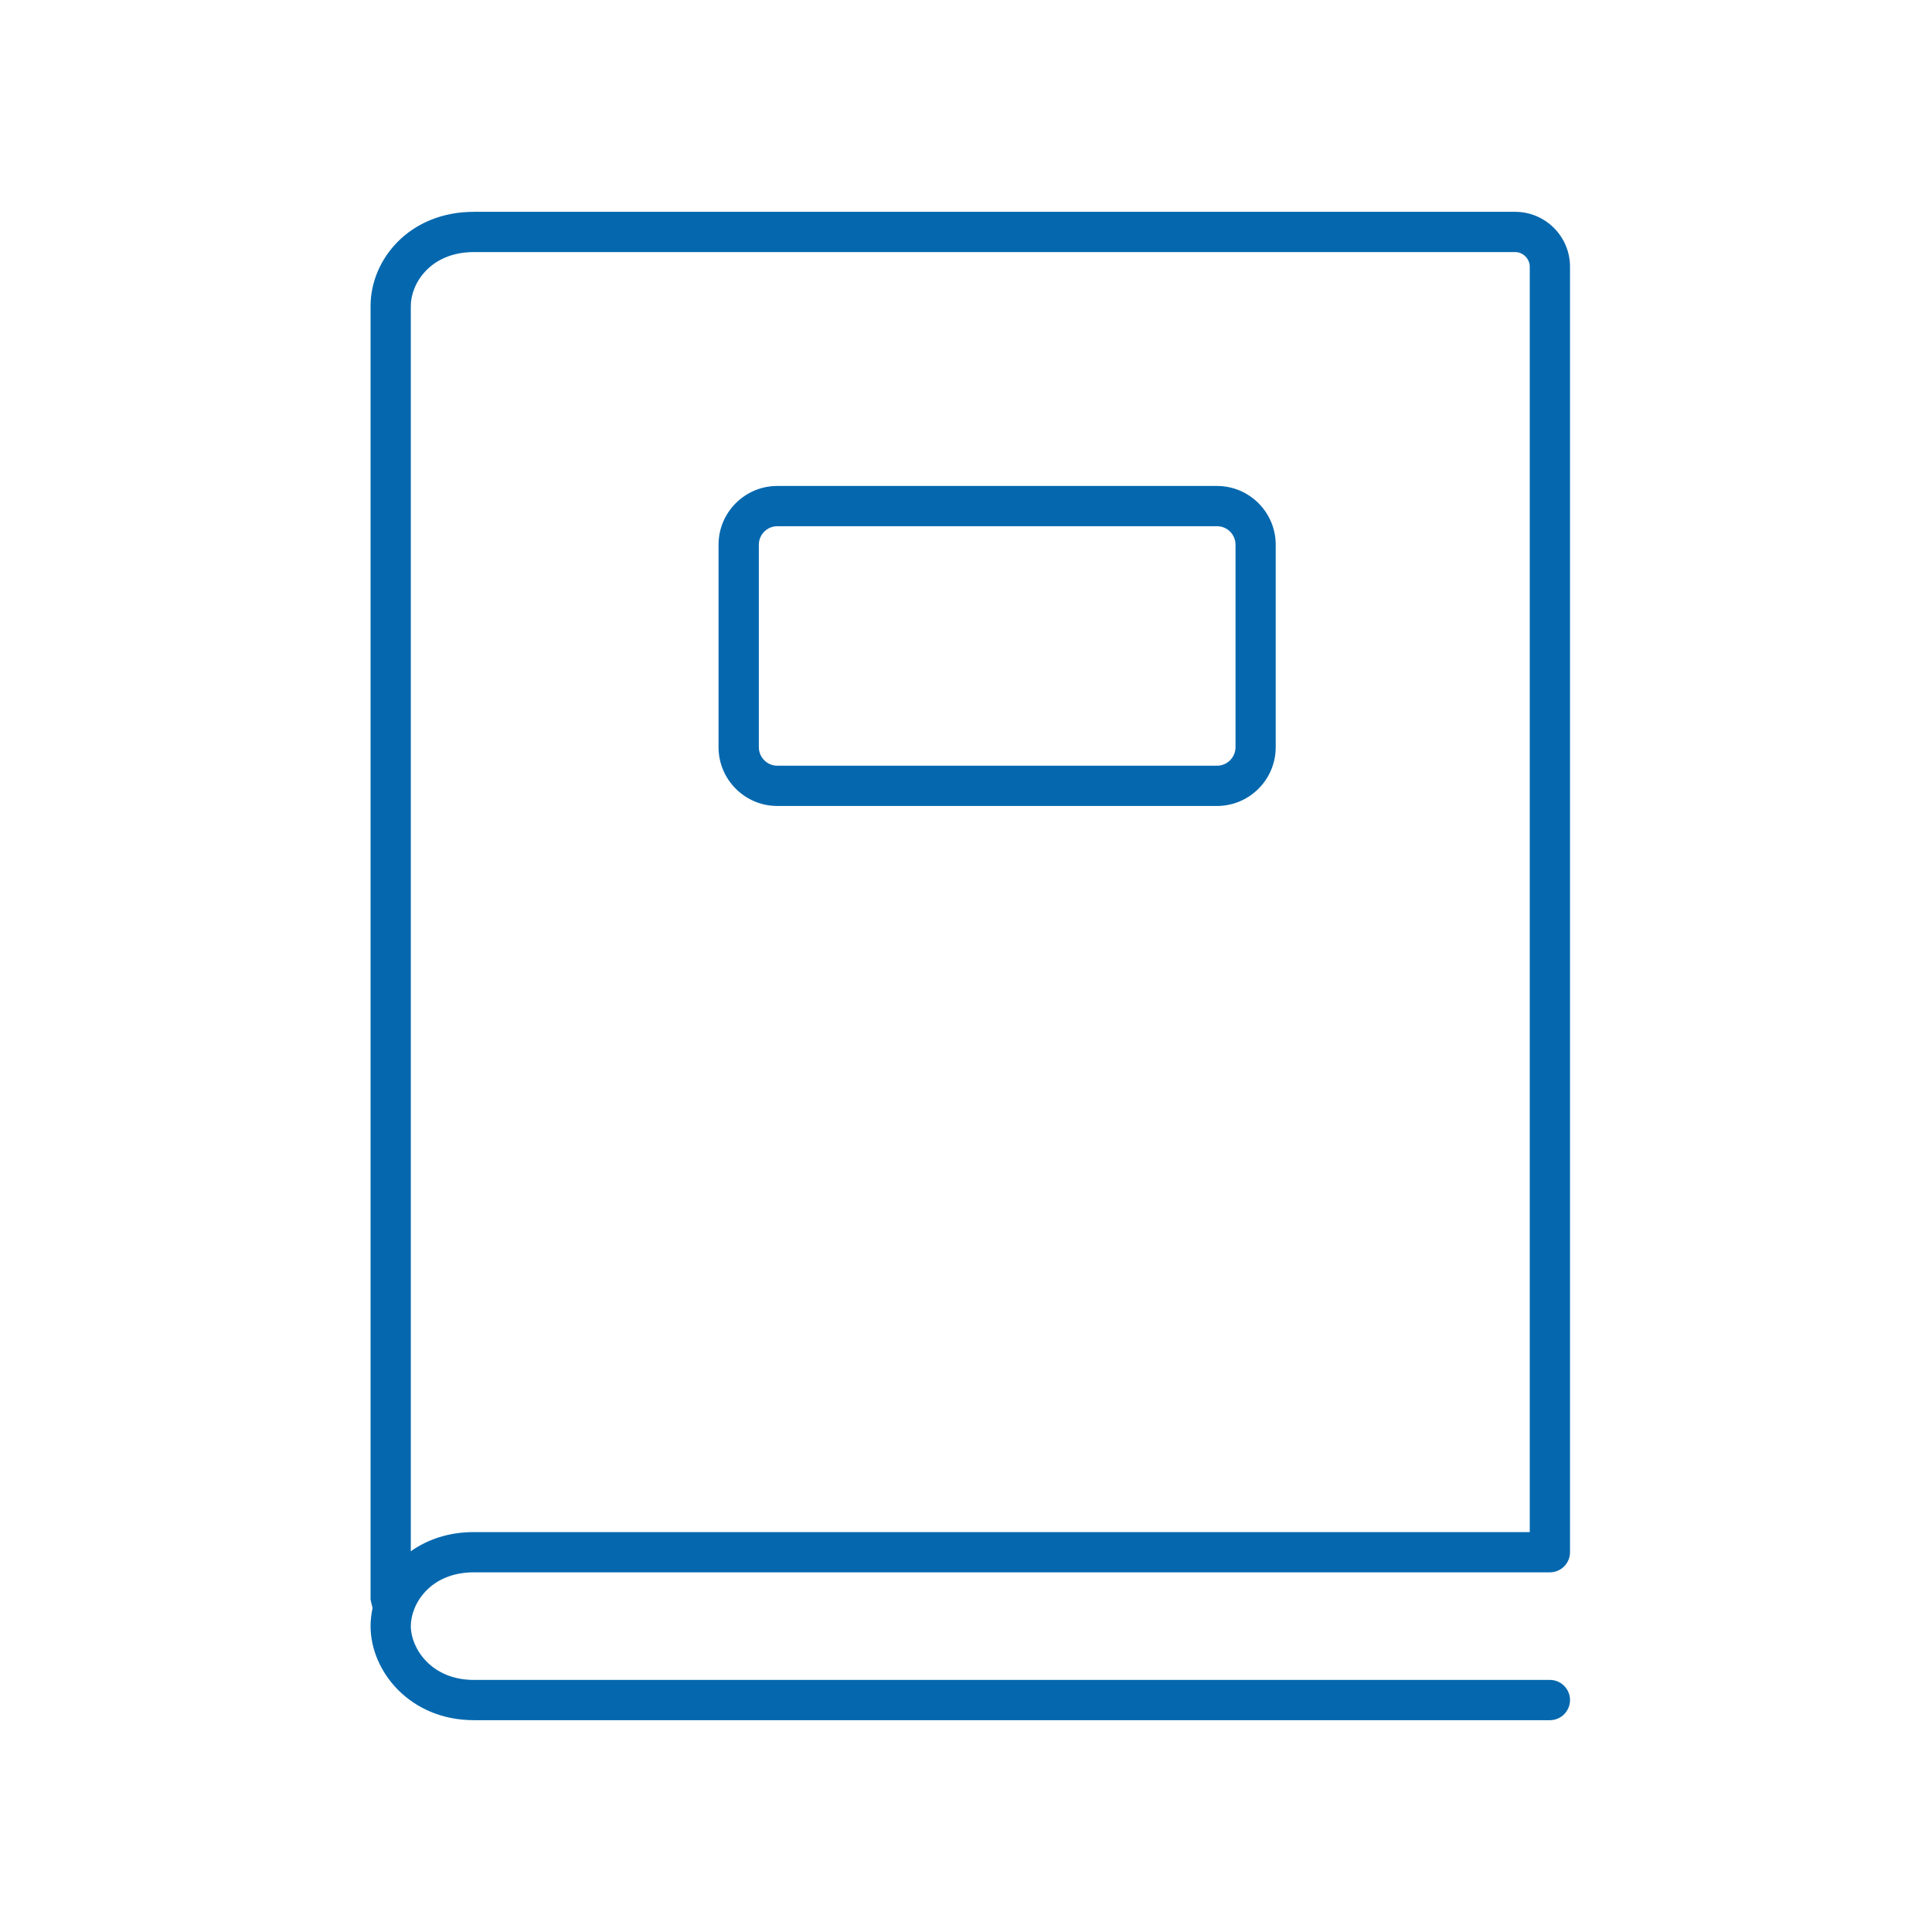 <svg xmlns="http://www.w3.org/2000/svg" viewBox="0 0 36 36" enable-background="new 0 0 36 36"><path d="M28.232 3.947h-19.402c-1.205 0-1.925.891-1.925 1.753v24.108l.037.157c-.024.111-.037.224-.037.336 0 .843.736 1.752 1.925 1.752h20.05c.207 0 .375-.168.375-.375s-.168-.375-.375-.375h-20.05c-.802 0-1.175-.598-1.175-1.002 0-.417.365-1.003 1.175-1.003h20.05c.207 0 .375-.168.375-.375v-23.953c0-.564-.459-1.023-1.023-1.023zm.273 24.601h-19.675c-.472 0-.866.139-1.175.357v-23.205c0-.417.365-1.003 1.175-1.003h19.402c.148 0 .273.125.273.273v23.578zm-5.829-19.493h-8.192c-.604 0-1.095.491-1.095 1.095v3.773c0 .604.491 1.095 1.095 1.095h8.192c.604 0 1.095-.491 1.095-1.095v-3.773c.001-.603-.491-1.095-1.095-1.095zm.346 4.868c0 .19-.155.345-.345.345h-8.192c-.19 0-.345-.155-.345-.345v-3.773c0-.19.155-.345.345-.345h8.192c.191 0 .345.155.345.345v3.773z" fill="#0568ae"/></svg>